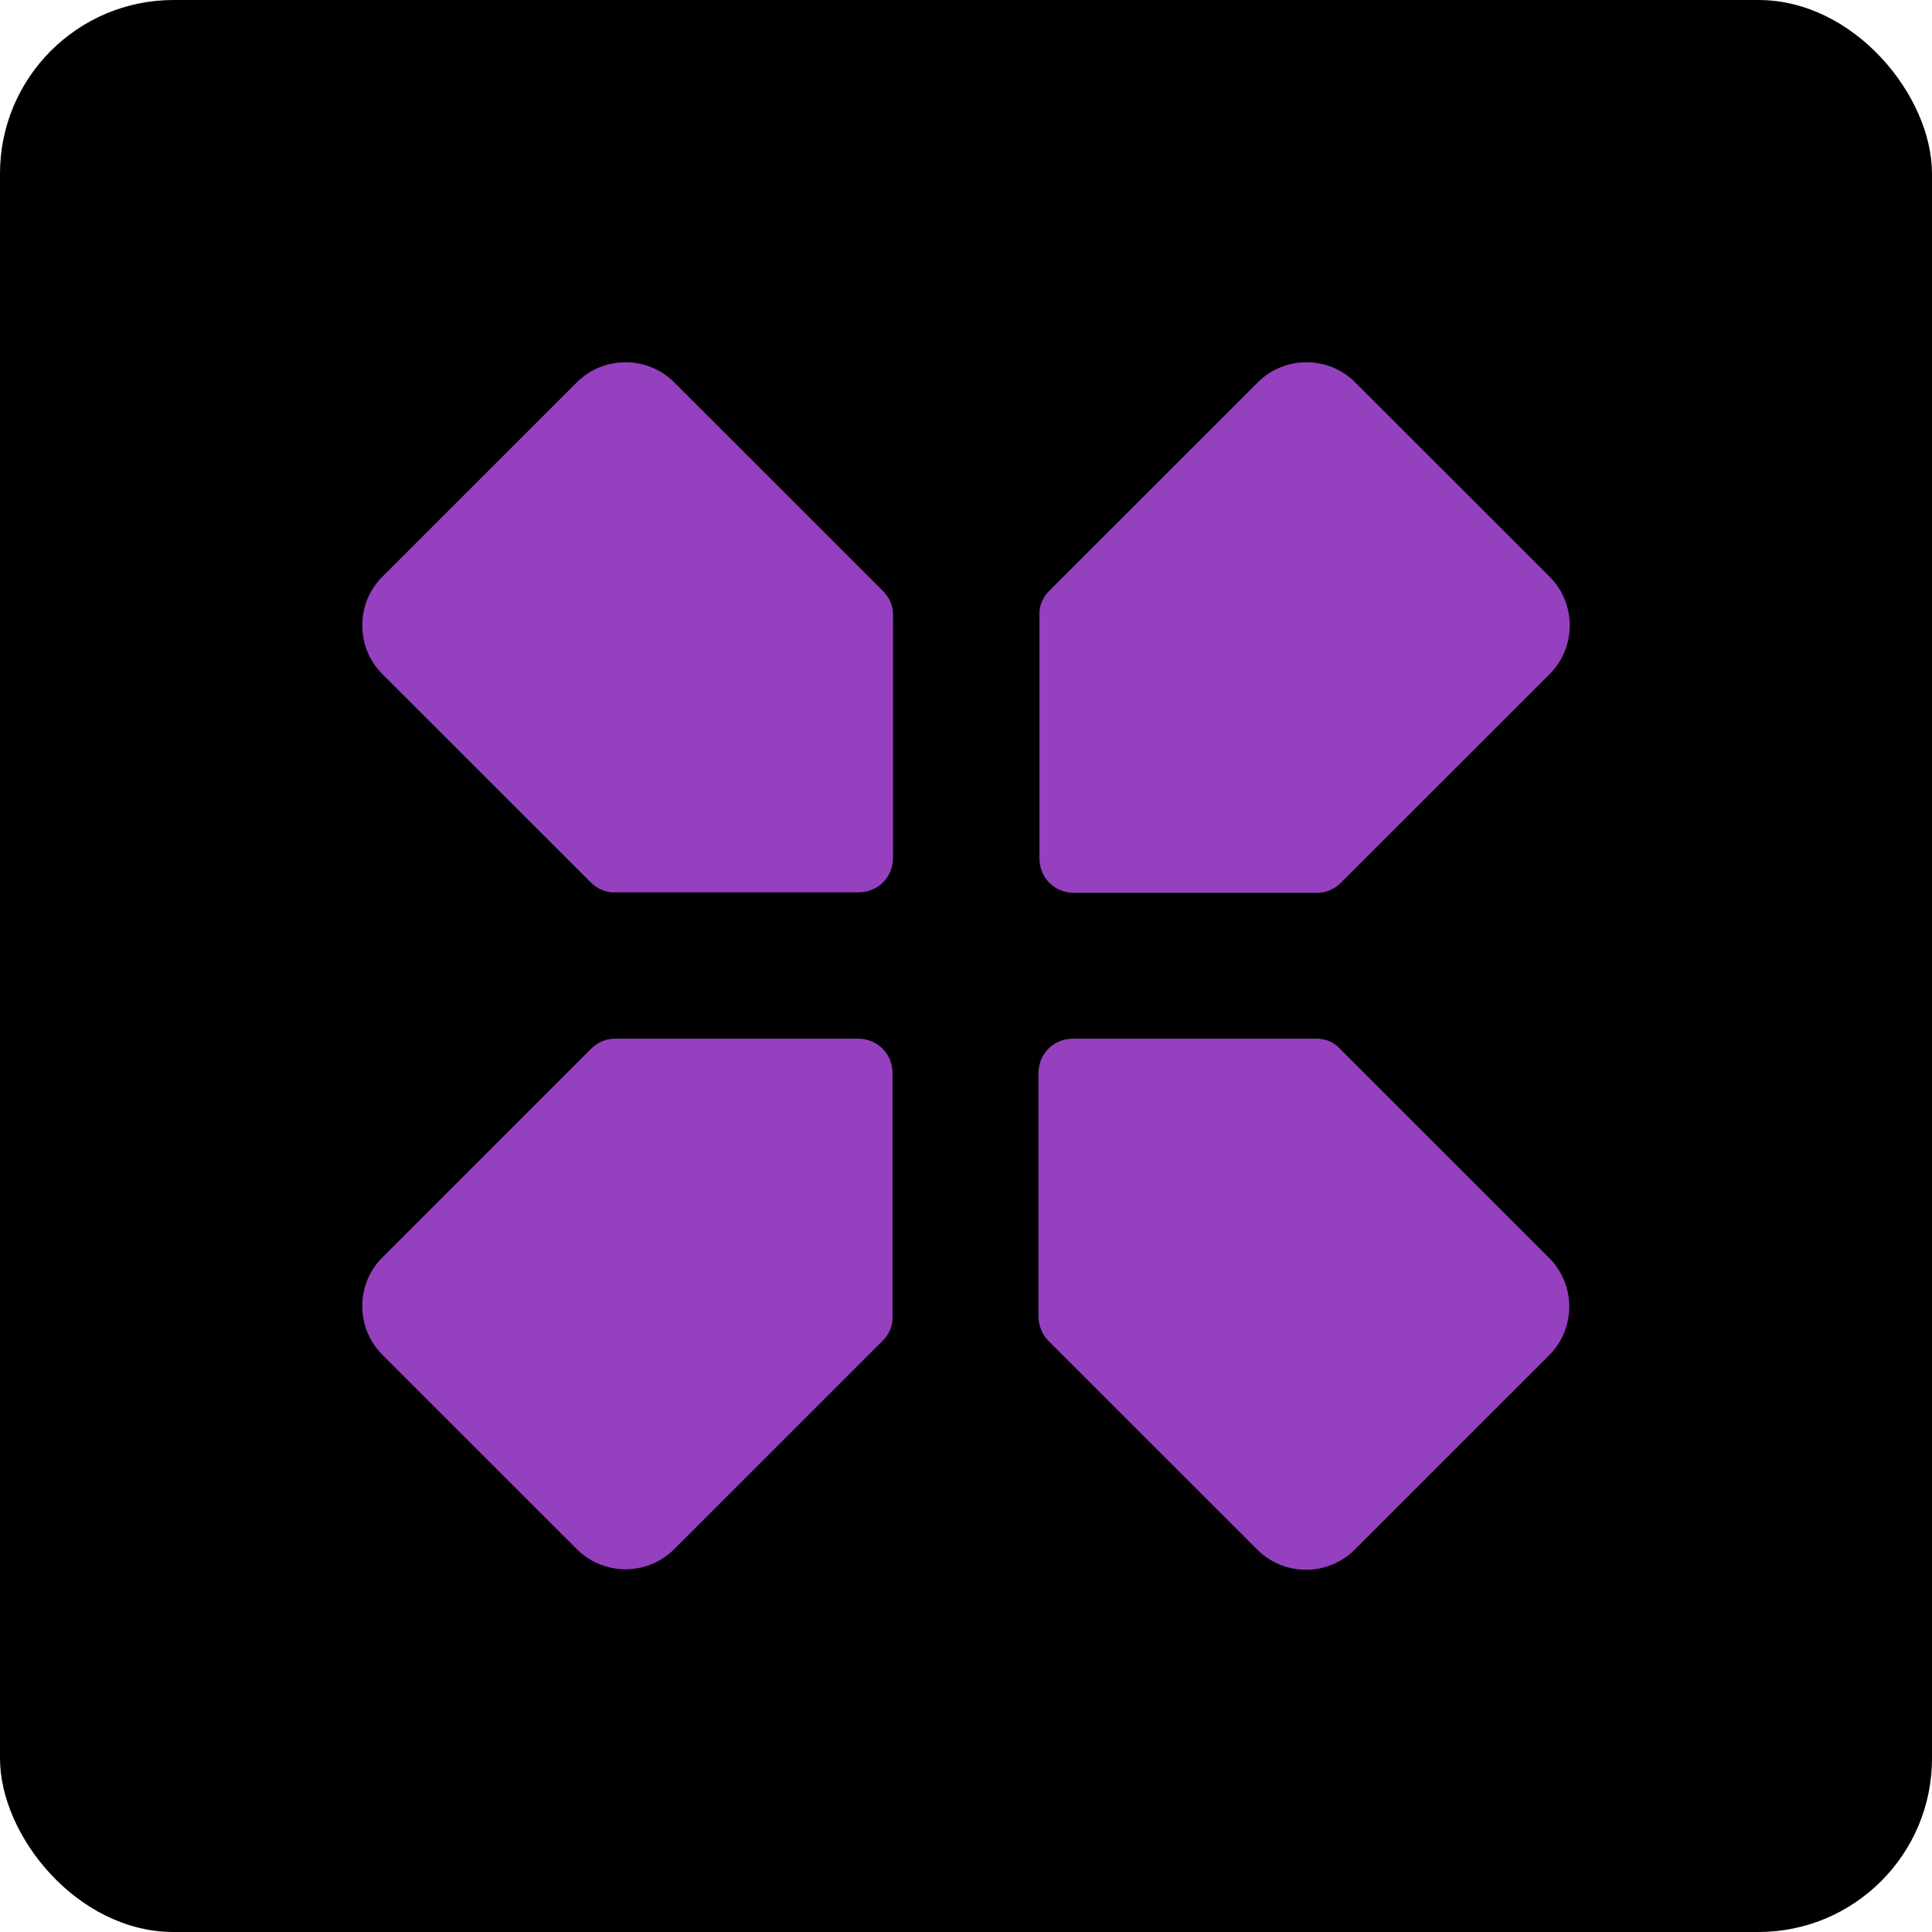 <svg width="512" height="512" viewBox="0 0 512 512" fill="none" xmlns="http://www.w3.org/2000/svg">
  <rect width="512" height="512" rx="46" fill="#000" />
  <path
    d="M355.384 233.902L410.683 178.625C417.772 171.538 417.772 159.942 410.683 152.855L359.122 101.315C352.032 94.228 340.431 94.228 333.342 101.315L278.042 156.592C276.367 158.266 275.335 160.586 275.464 163.034V227.459C275.464 232.614 279.461 236.608 284.616 236.608H349.067C351.388 236.608 353.579 235.706 355.384 233.902ZM233.958 156.592L178.658 101.315C171.569 94.228 159.968 94.228 152.878 101.315L101.317 152.855C94.228 159.942 94.228 171.538 101.317 178.625L156.616 233.902C158.292 235.577 160.612 236.608 163.062 236.479H227.513C232.668 236.479 236.665 232.485 236.665 227.33V162.905C236.665 160.586 235.762 158.395 233.958 156.592ZM156.616 277.968L101.317 333.246C94.228 340.333 94.228 351.929 101.317 359.015L152.878 410.556C159.968 417.643 171.569 417.643 178.658 410.556L233.958 355.279C235.633 353.604 236.665 351.285 236.536 348.837V284.411C236.536 279.257 232.539 275.263 227.384 275.263H162.933C160.612 275.263 158.421 276.165 156.616 277.968ZM348.809 275.263H284.359C279.203 275.263 275.206 279.257 275.206 284.411V348.837C275.206 351.156 276.109 353.604 277.784 355.279L333.213 410.685C340.302 417.772 351.903 417.772 358.993 410.685L410.554 359.144C417.643 352.058 417.643 340.461 410.554 333.374L355.255 278.097C353.579 276.165 351.388 275.263 348.809 275.263Z"
    fill="#9540BF" />
</svg>